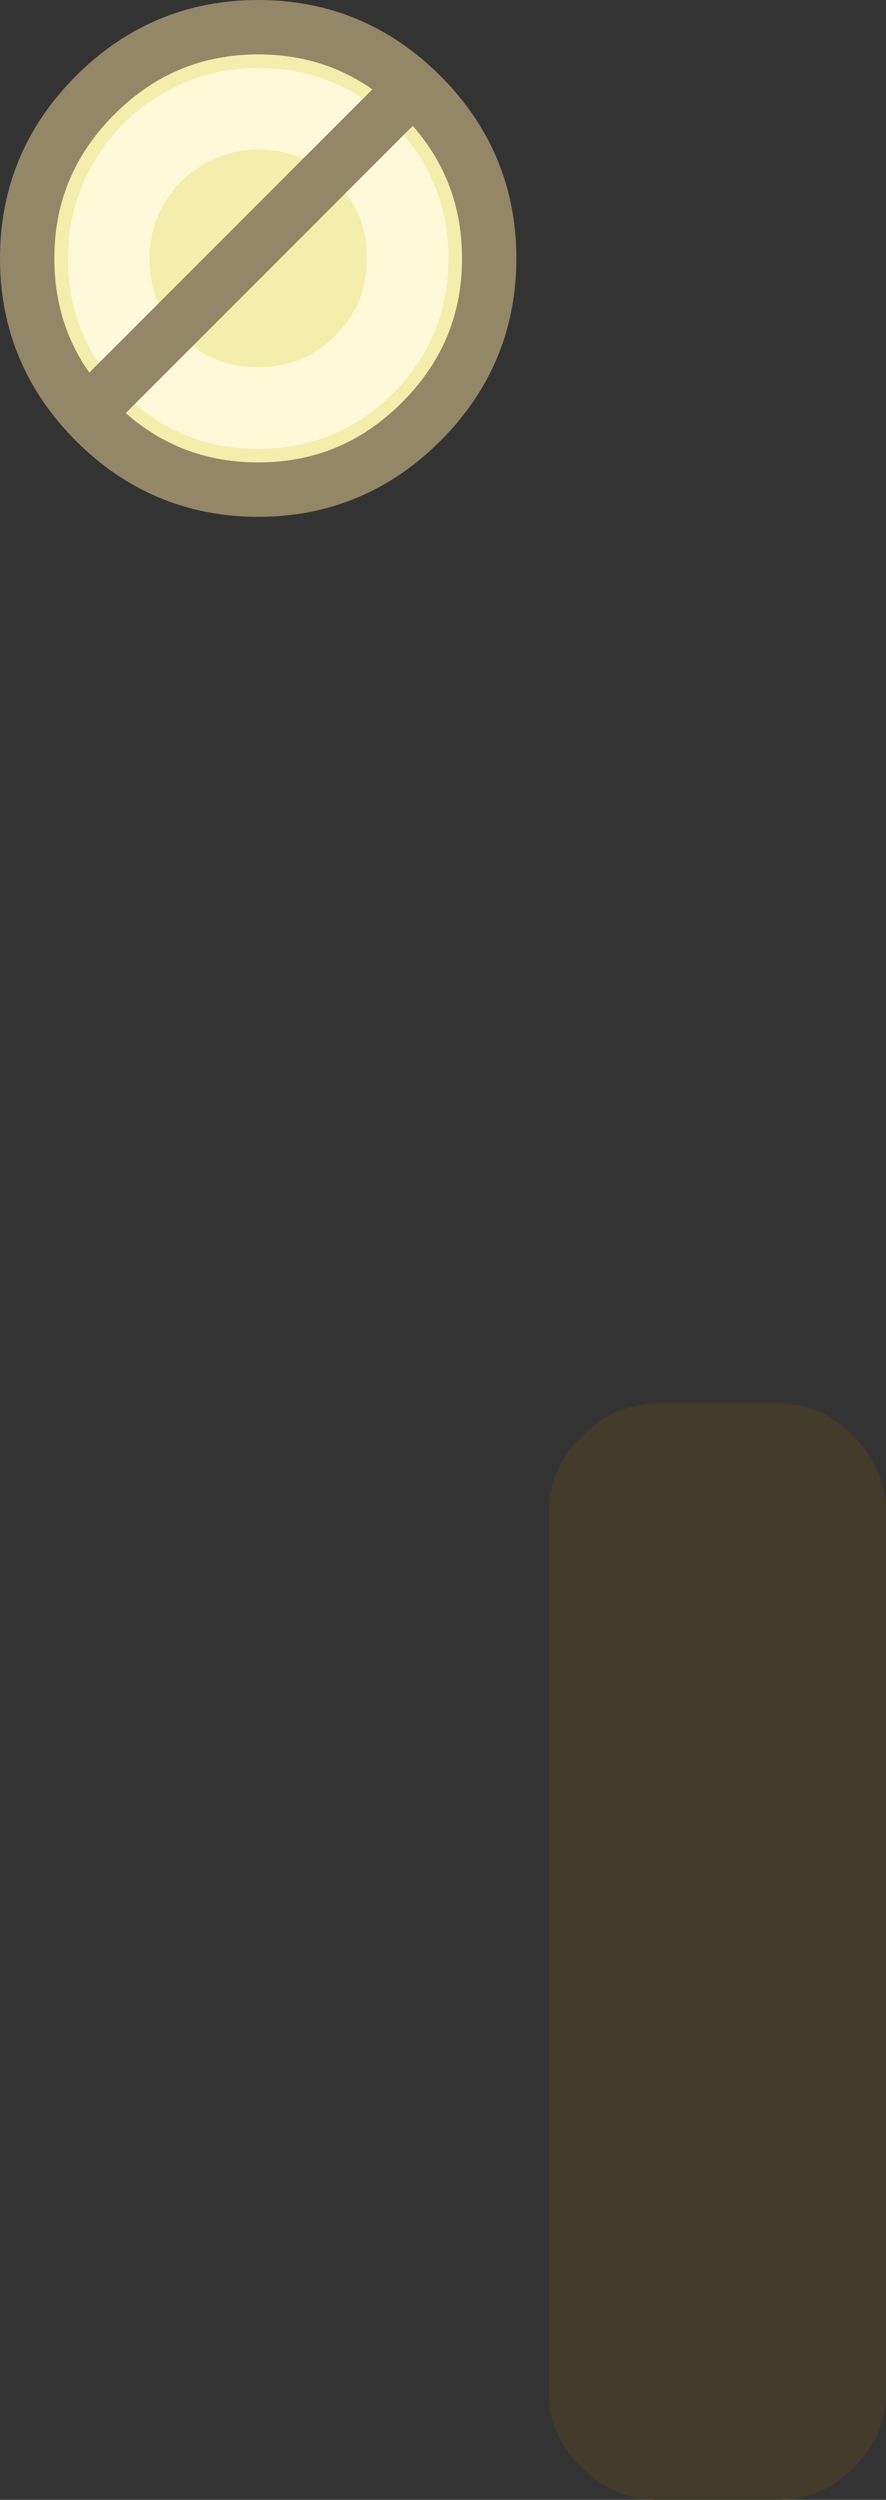 <?xml version="1.0" encoding="UTF-8" standalone="no"?>
<svg xmlns:ffdec="https://www.free-decompiler.com/flash" xmlns:xlink="http://www.w3.org/1999/xlink" ffdec:objectType="shape" height="45.95px" width="16.3px" xmlns="http://www.w3.org/2000/svg">
  <rect width="100%" height="100%" fill="#333333" stroke="none"/>
  <g transform="matrix(1.0, 0.0, 0.0, 1.0, 100.75, 66.2)">
    <path d="M-90.05 -39.8 Q-89.45 -40.4 -88.65 -40.4 L-86.45 -40.4 Q-85.6 -40.4 -85.05 -39.8 -84.45 -39.2 -84.45 -38.4 L-84.45 -22.25 Q-84.45 -21.4 -85.05 -20.85 -85.6 -20.25 -86.45 -20.25 L-88.65 -20.25 Q-89.45 -20.25 -90.05 -20.85 -90.65 -21.4 -90.65 -22.25 L-90.65 -38.4 Q-90.65 -39.2 -90.05 -39.8" fill="#423b2a" fill-rule="evenodd" stroke="none"/>
    <path d="M-91.75 -61.45 Q-91.75 -59.7 -93.0 -58.45 -94.25 -57.2 -96.0 -57.2 -97.75 -57.2 -99.0 -58.45 -100.25 -59.7 -100.25 -61.45 -100.25 -63.2 -99.0 -64.45 -97.75 -65.7 -96.0 -65.7 -94.25 -65.7 -93.0 -64.45 -91.75 -63.2 -91.75 -61.45" fill="#f4edac" fill-rule="evenodd" stroke="none"/>
    <path d="M-91.75 -61.45 Q-91.75 -59.7 -93.0 -58.45 -94.25 -57.2 -96.0 -57.2 -97.75 -57.2 -99.0 -58.45 -100.25 -59.7 -100.25 -61.45 -100.25 -63.2 -99.0 -64.45 -97.75 -65.7 -96.0 -65.7 -94.25 -65.7 -93.0 -64.45 -91.75 -63.2 -91.75 -61.45 Z" fill="none" stroke="#938767" stroke-linecap="butt" stroke-linejoin="miter-clip" stroke-miterlimit="4.0" stroke-width="1.0"/>
    <path d="M-96.0 -58.7 Q-97.15 -58.7 -97.95 -59.5 -98.75 -60.3 -98.75 -61.45 -98.75 -62.55 -97.95 -63.4 -97.1 -64.2 -96.0 -64.2 -94.85 -64.2 -94.05 -63.4 -93.25 -62.6 -93.25 -61.45 -93.25 -60.3 -94.05 -59.5 -94.85 -58.7 -96.0 -58.7 Z" fill="none" stroke="#fff9da" stroke-linecap="butt" stroke-linejoin="miter-clip" stroke-miterlimit="4.0" stroke-width="1.5"/>
    <path d="M-93.05 -64.7 L-98.9 -58.85" fill="none" stroke="#938767" stroke-linecap="butt" stroke-linejoin="miter-clip" stroke-miterlimit="4.0" stroke-width="1.0"/>
  </g>
</svg>
